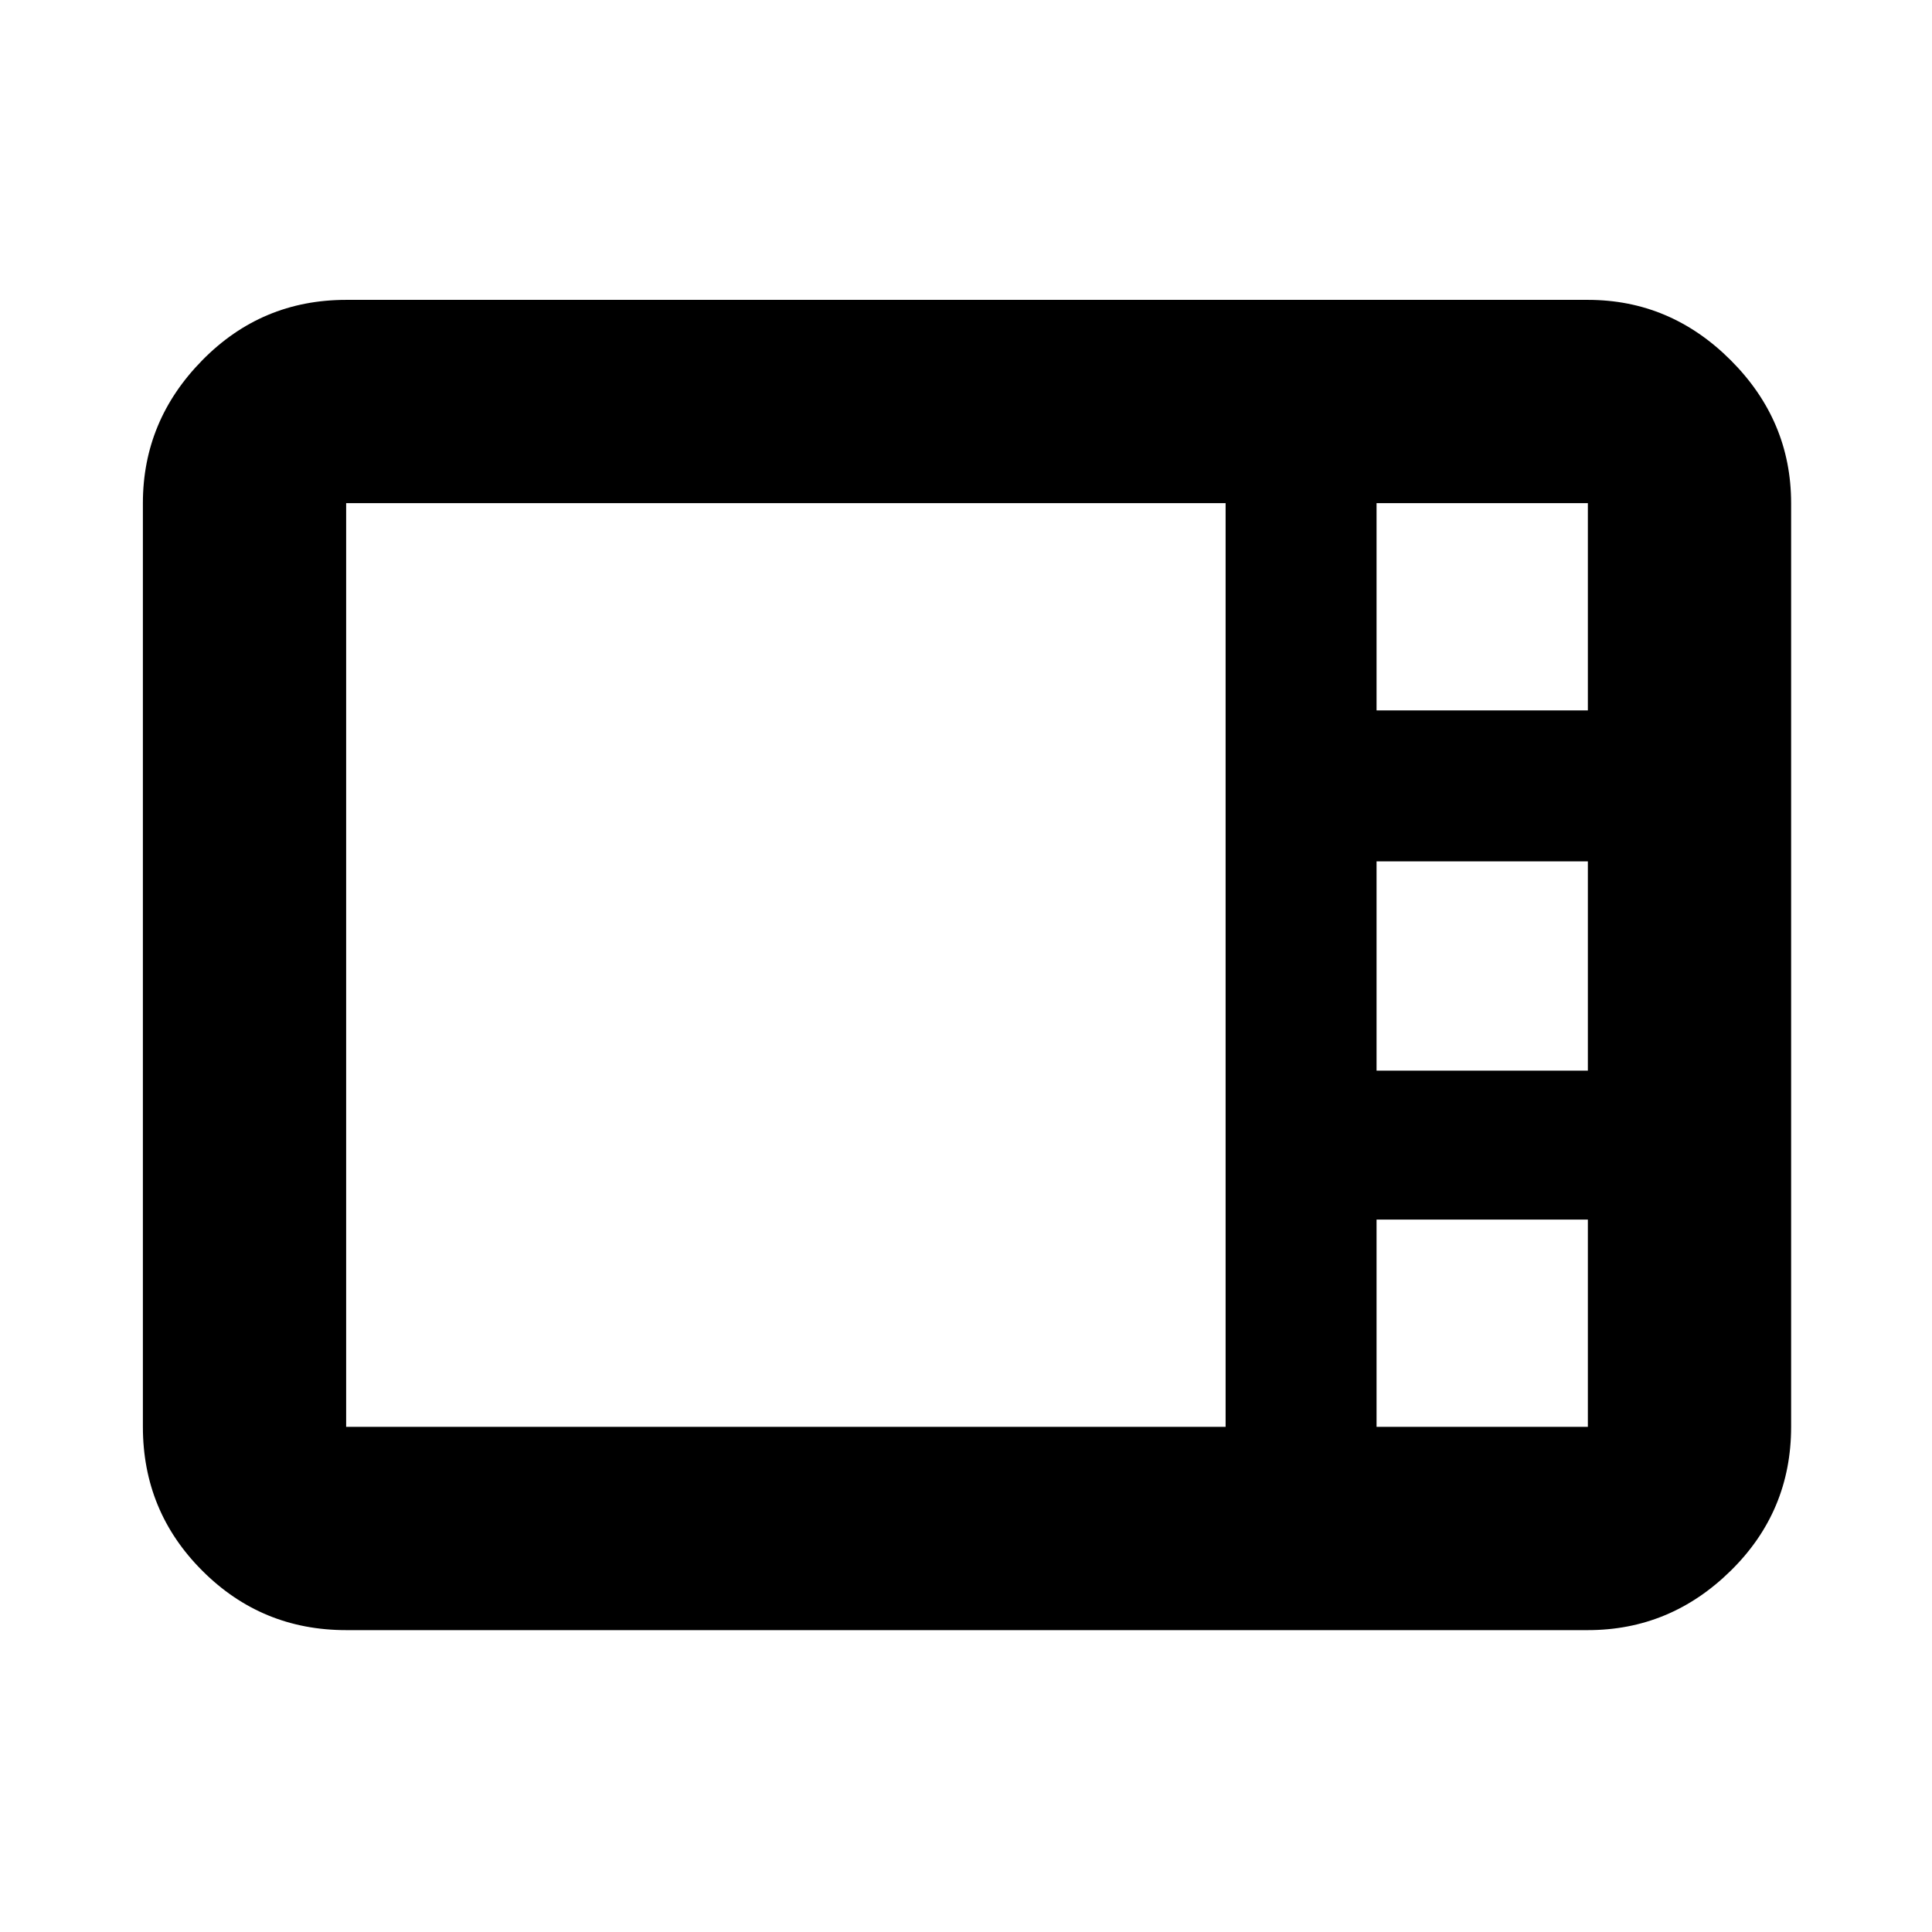 <svg xmlns="http://www.w3.org/2000/svg" height="24" width="24"><path d="M4.3 20.25q-1.05 0-1.787-.738-.738-.737-.738-1.787V6.25q0-1.025.738-1.775.737-.75 1.787-.75h15.425q1.025 0 1.775.75t.75 1.775v11.475q0 1.05-.75 1.787-.75.738-1.775.738ZM17.1 8.825h2.625V6.25H17.1v2.575Zm0 4.475h2.625v-2.6H17.1v2.6ZM4.3 17.725h10.925V6.25H4.3v11.475Zm12.8 0h2.625V15.15H17.1v2.575Z"/></svg>